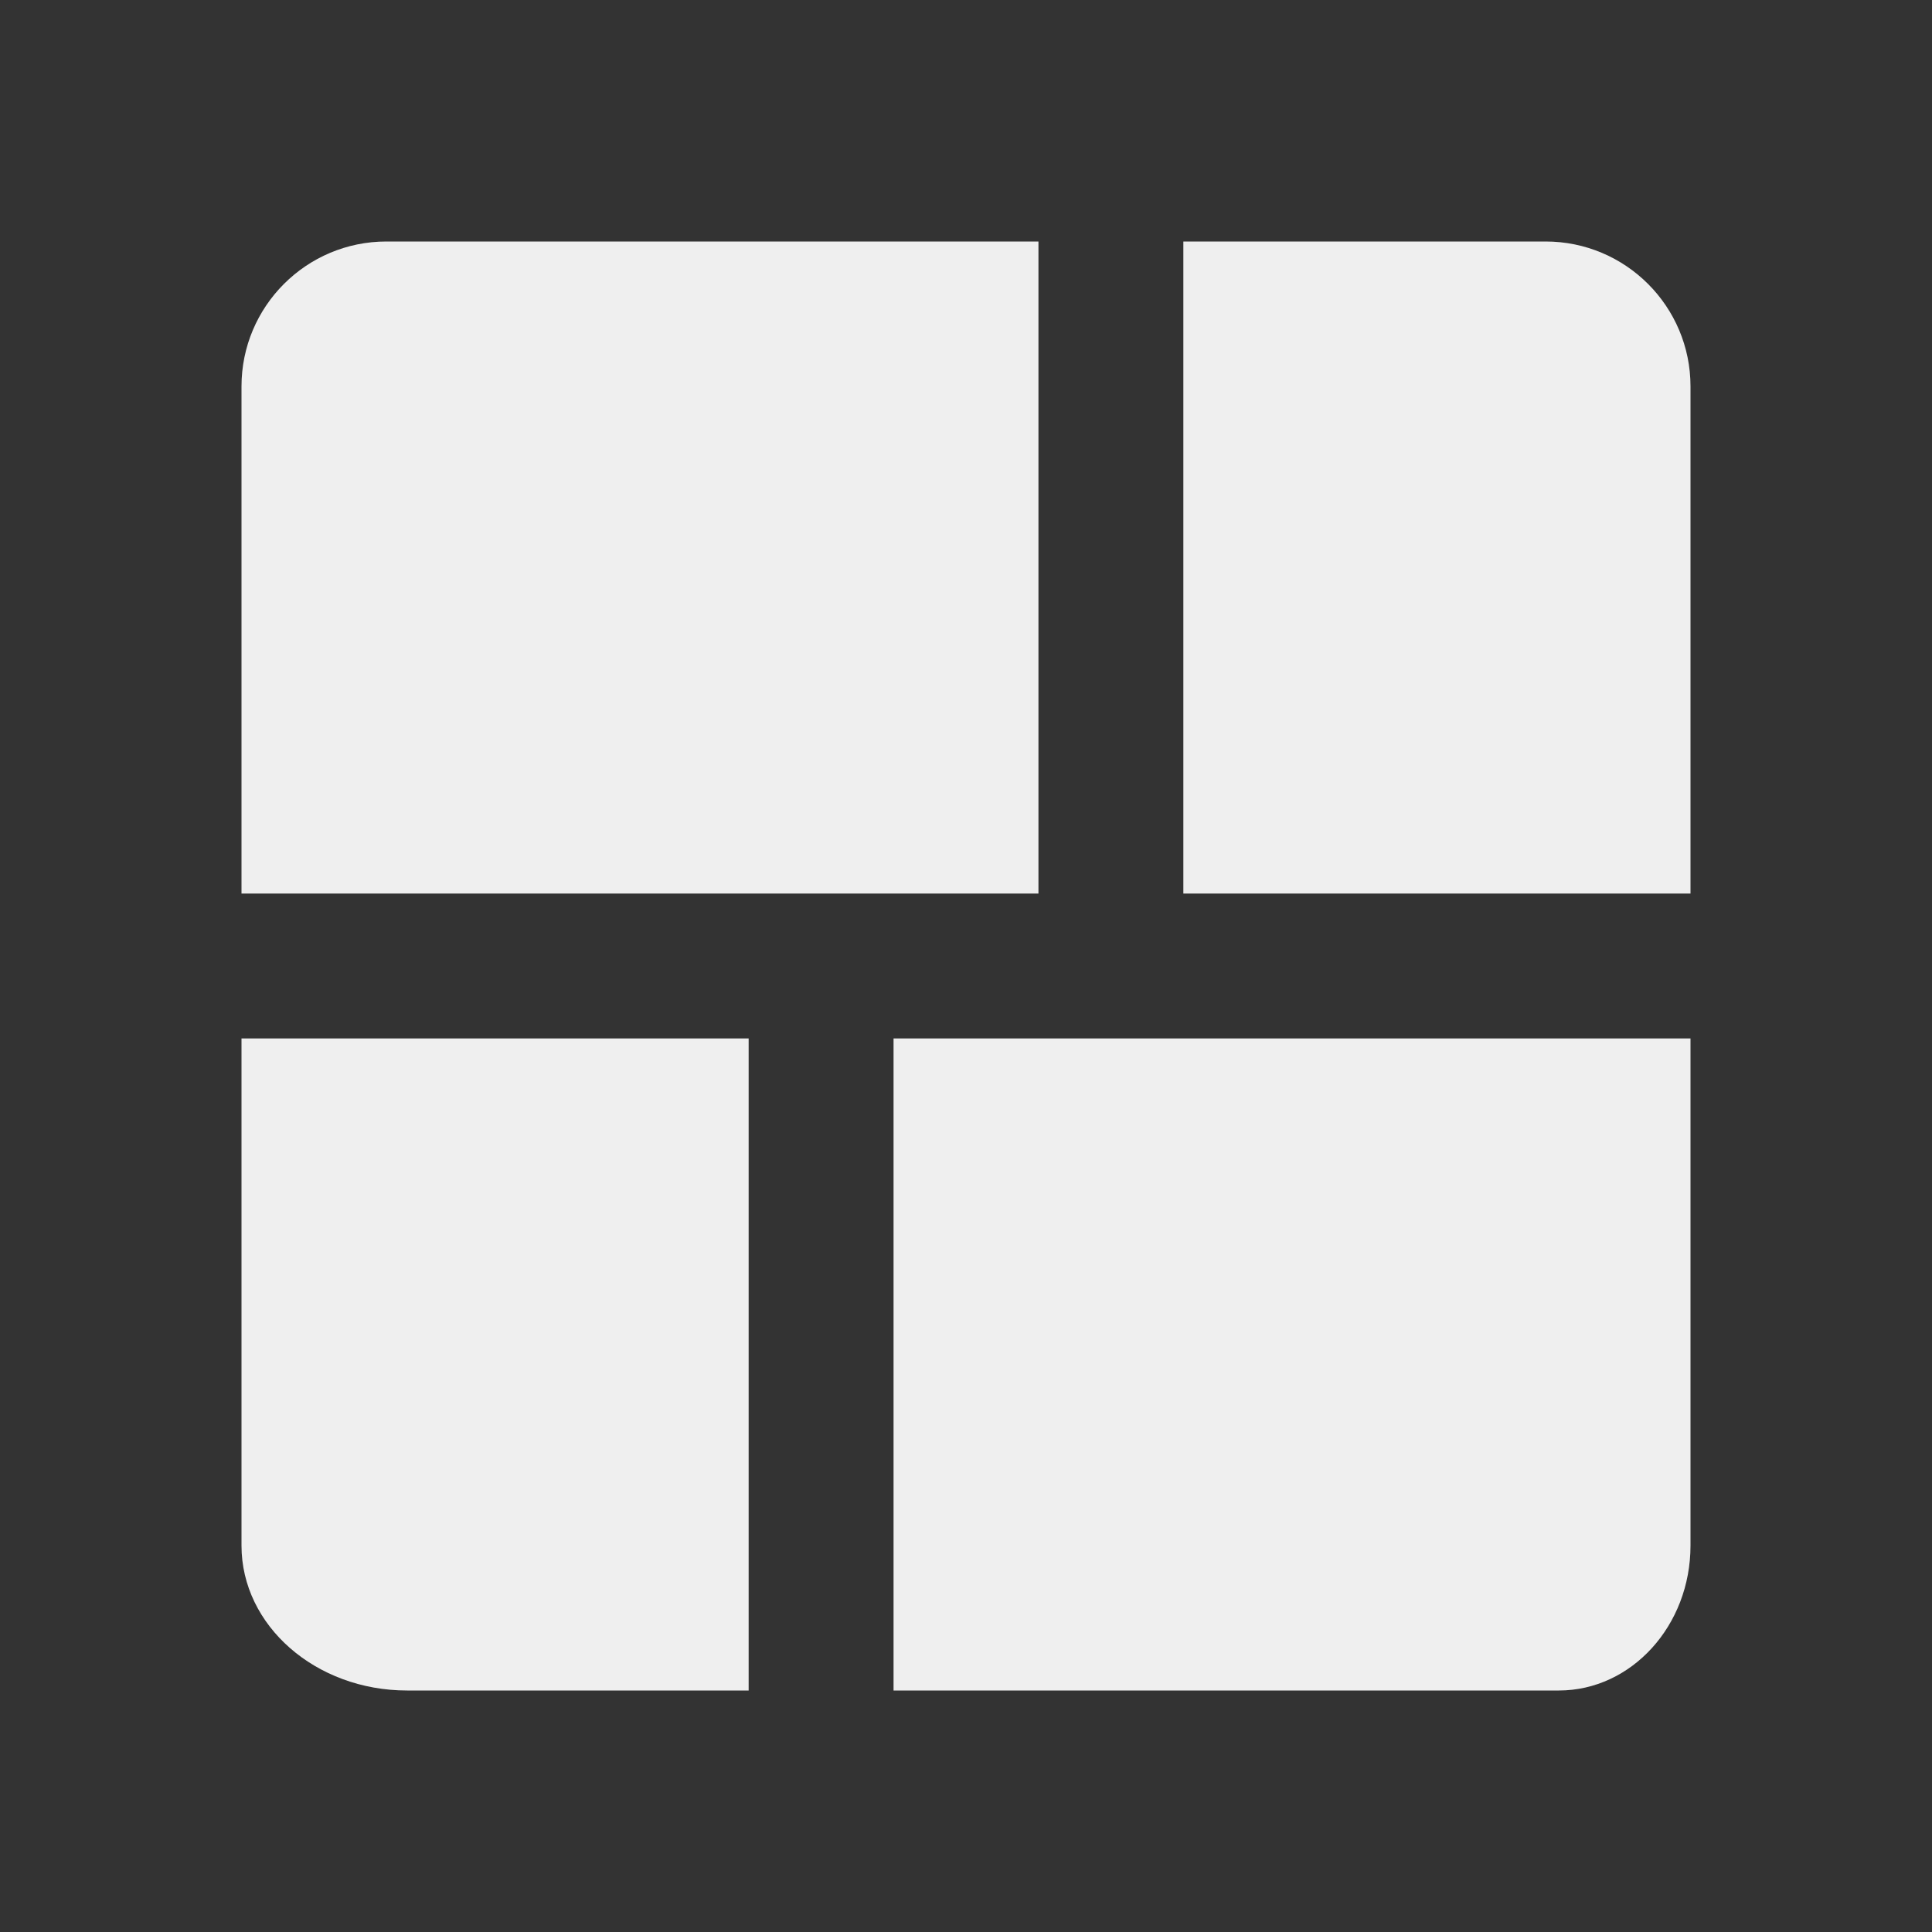 <svg width="24" height="24" viewBox="0 0 24 24" fill="none" xmlns="http://www.w3.org/2000/svg">
<rect x="0" y="0" width="24" height="24" fill="#333333" stroke="none"/>
<path d="M4.8 3C3.806 3 3 3.806 3 4.8V11.1H12.9V3H4.8Z" fill="#EFEFEF"/>
<path d="M11.1 12.9H21V19.2C21 20.194 20.267 21 19.364 21H11.1V12.9Z" fill="#EFEFEF"/>
<path d="M14.7 3H19.2C20.194 3 21 3.806 21 4.8V11.1H14.7V3Z" fill="#EFEFEF"/>
<path d="M3 12.9H9.3V21H5.057C3.921 21 3 20.194 3 19.2V12.9Z" fill="#EFEFEF"/>
</svg>
